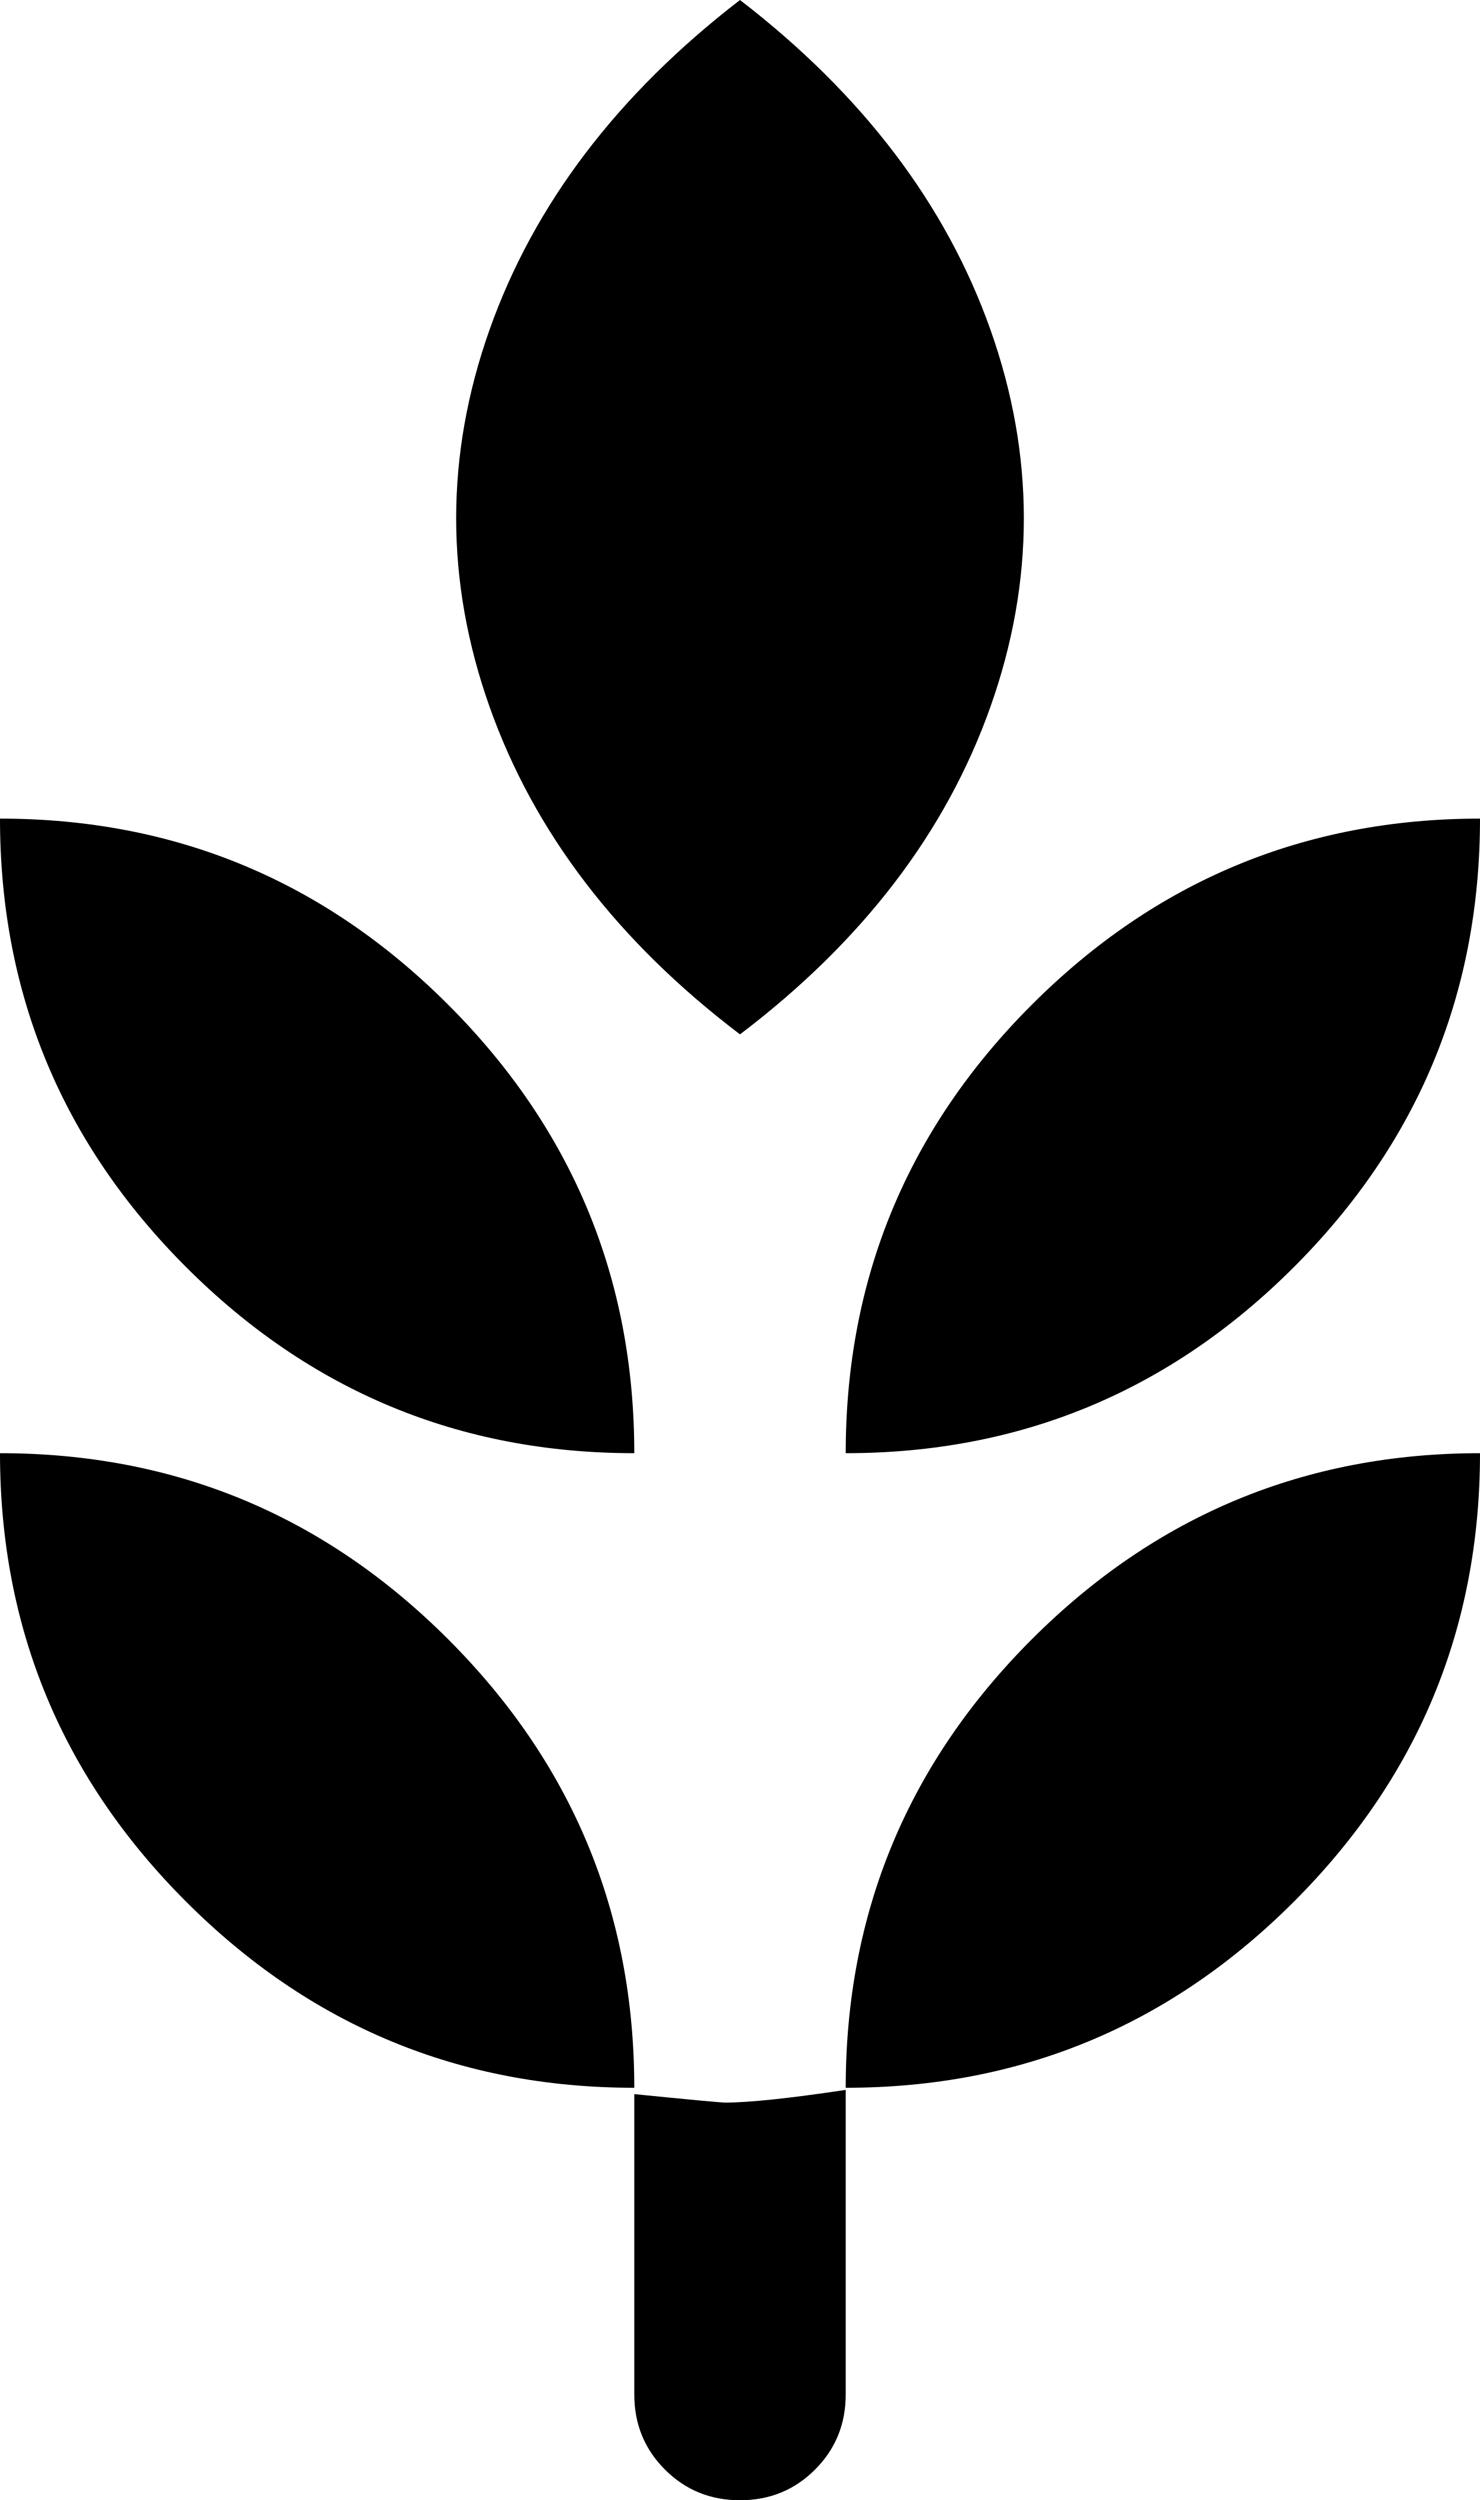 <svg xmlns="http://www.w3.org/2000/svg" viewBox="0 0 700 1182"><path d="M350 0q87 67 118.5 156t0 178T350 489q-87-66-118.5-155t0-178T350 0zM0 387q124 0 212 88t88 212q-124 0-212-88T0 387zm700 0q0 124-88 212t-212 88q0-124 88-212t212-88zM0 687q124 0 212 88t88 212q-124 0-212-88T0 687zm700 0q0 124-88 212t-212 88q0-124 88-212t212-88zM400 988v144q0 21-14.5 35.5T350 1182t-35.5-14.5T300 1132V990q40 4 43 4 17 0 57-6z"/></svg>